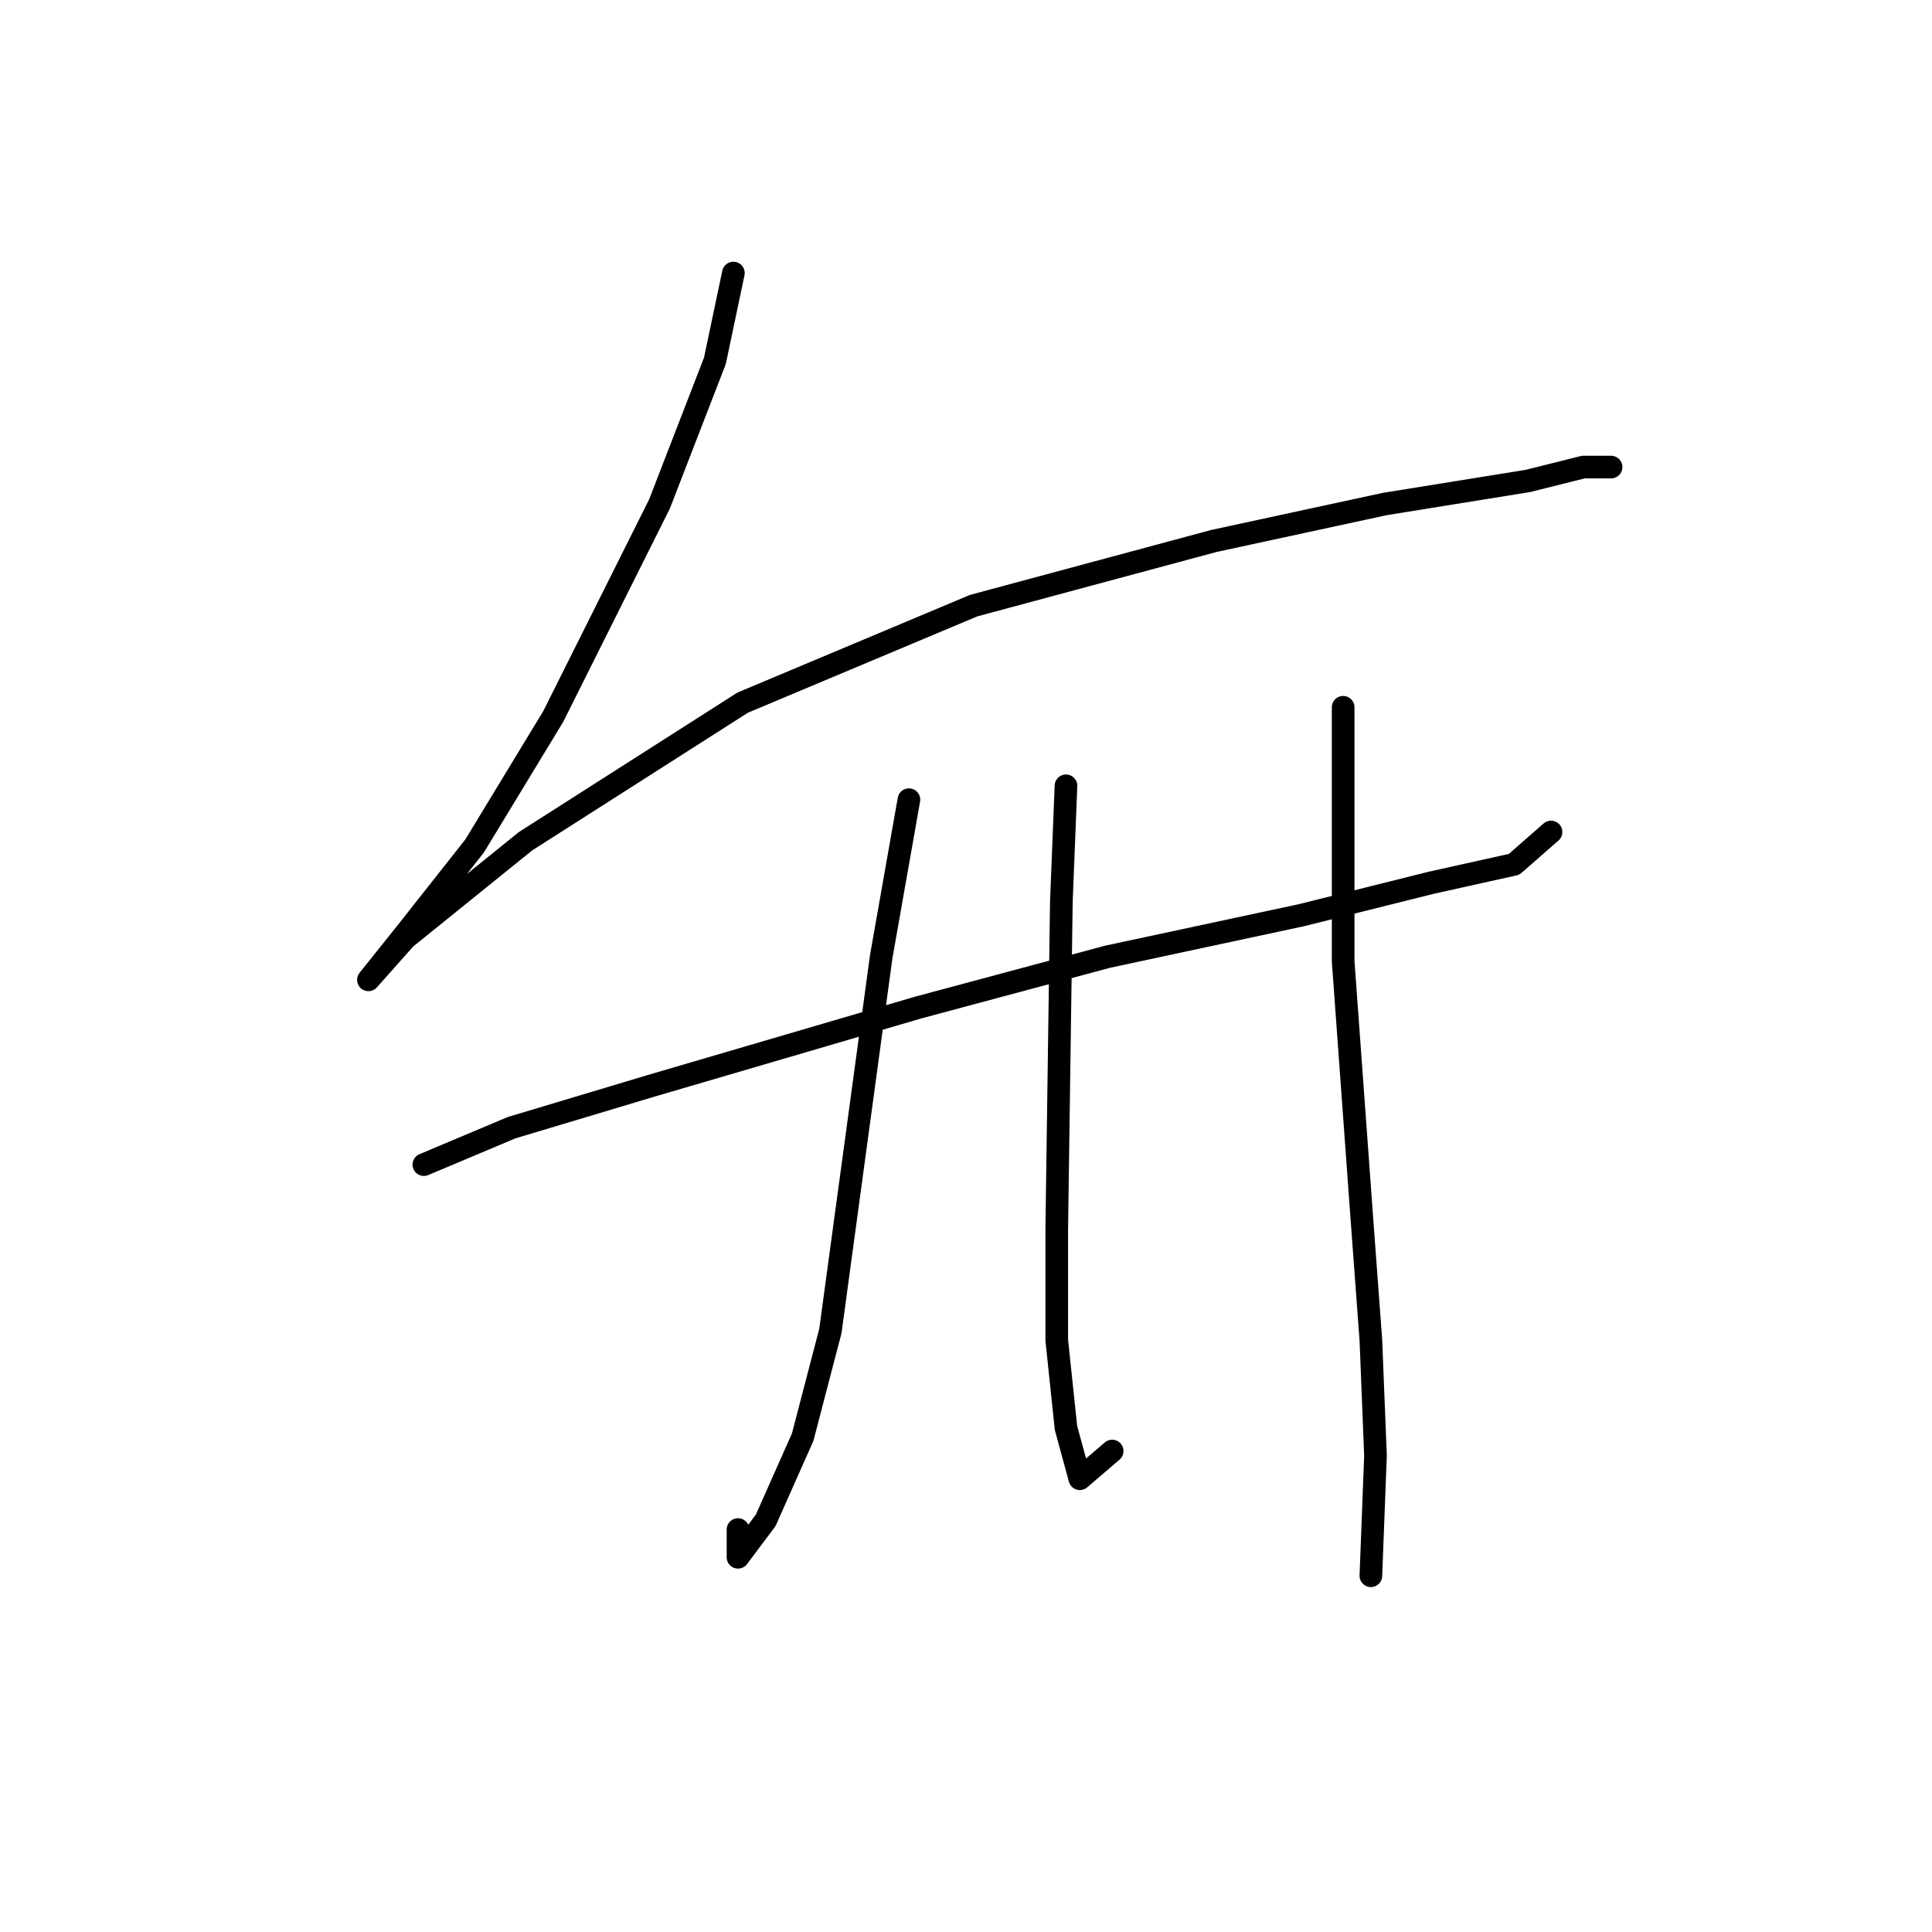<?xml version="1.0" standalone="no"?>
    <svg width="256" height="256" xmlns="http://www.w3.org/2000/svg" version="1.1">
    <polyline stroke="black" stroke-width="3" stroke-linecap="round" fill="transparent" stroke-linejoin="round" points="97.177 36.18 94.728 47.811 87.383 66.786 73.304 94.943 62.898 112.082 53.716 123.713 48.82 129.834 53.716 124.325 69.631 111.47 98.401 93.107 129.006 80.253 160.836 71.683 183.484 66.786 202.46 63.726 209.805 61.889 213.478 61.889 213.478 61.889 " />
        <polyline stroke="black" stroke-width="3" stroke-linecap="round" fill="transparent" stroke-linejoin="round" points="56.165 154.318 67.795 149.421 86.159 143.912 121.661 133.506 146.758 126.773 172.466 121.264 189.606 116.979 200.624 114.531 205.521 110.246 205.521 110.246 " />
        <polyline stroke="black" stroke-width="3" stroke-linecap="round" fill="transparent" stroke-linejoin="round" points="120.437 105.961 116.764 126.773 110.031 176.354 106.358 190.433 101.461 201.451 97.789 206.348 97.789 202.675 97.789 202.675 " />
        <polyline stroke="black" stroke-width="3" stroke-linecap="round" fill="transparent" stroke-linejoin="round" points="141.249 104.125 140.637 119.428 140.024 162.888 140.024 177.579 141.249 189.209 143.085 195.942 147.37 192.269 147.37 192.269 " />
        <polyline stroke="black" stroke-width="3" stroke-linecap="round" fill="transparent" stroke-linejoin="round" points="177.975 93.719 177.975 127.385 180.424 161.052 181.648 177.579 182.26 192.881 181.648 208.796 181.648 208.796 " />
        </svg>